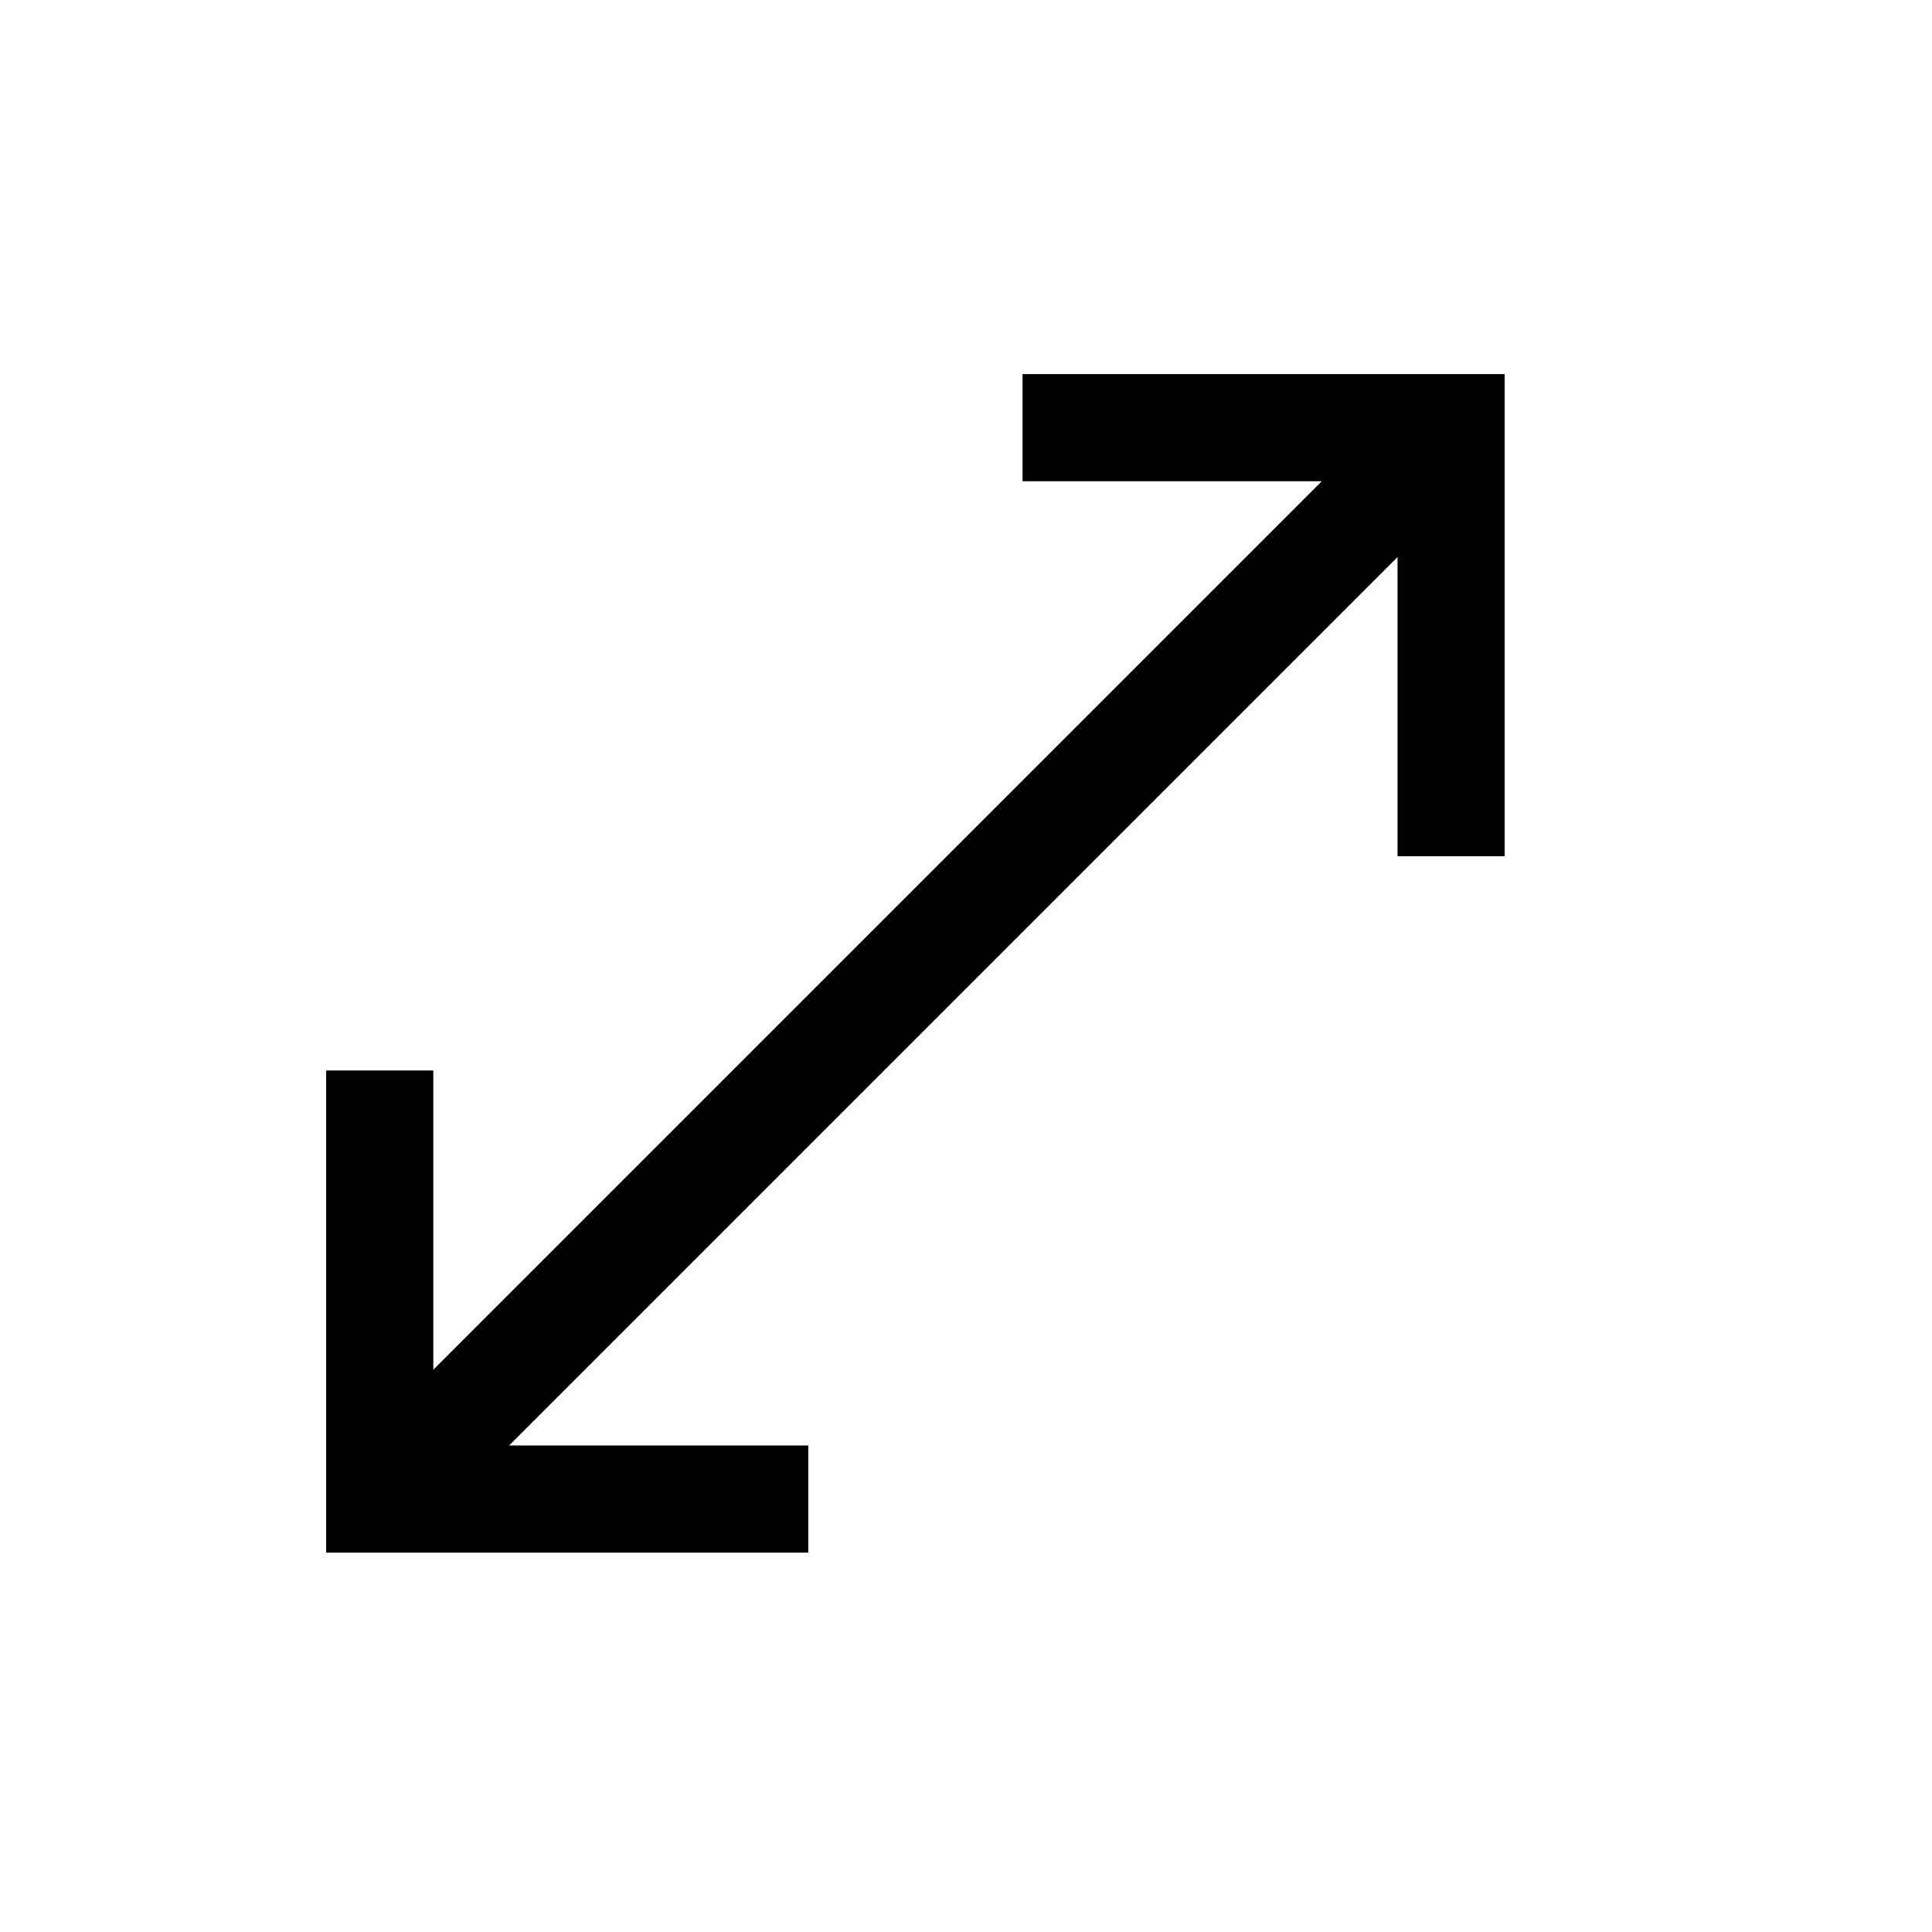 <svg width="11" height="11" viewBox="0 0 11 11" fill="none" xmlns="http://www.w3.org/2000/svg">
<path d="M6.127 2.435H8.262V4.57" stroke="black" stroke-width="0.61" stroke-miterlimit="10" stroke-linecap="square"/>
<path d="M8.067 2.63L2.467 8.23" stroke="black" stroke-width="0.61" stroke-miterlimit="10" stroke-linecap="square"/>
<path d="M4.297 8.535H2.162V6.4" stroke="black" stroke-width="0.61" stroke-miterlimit="10" stroke-linecap="square"/>
</svg>
